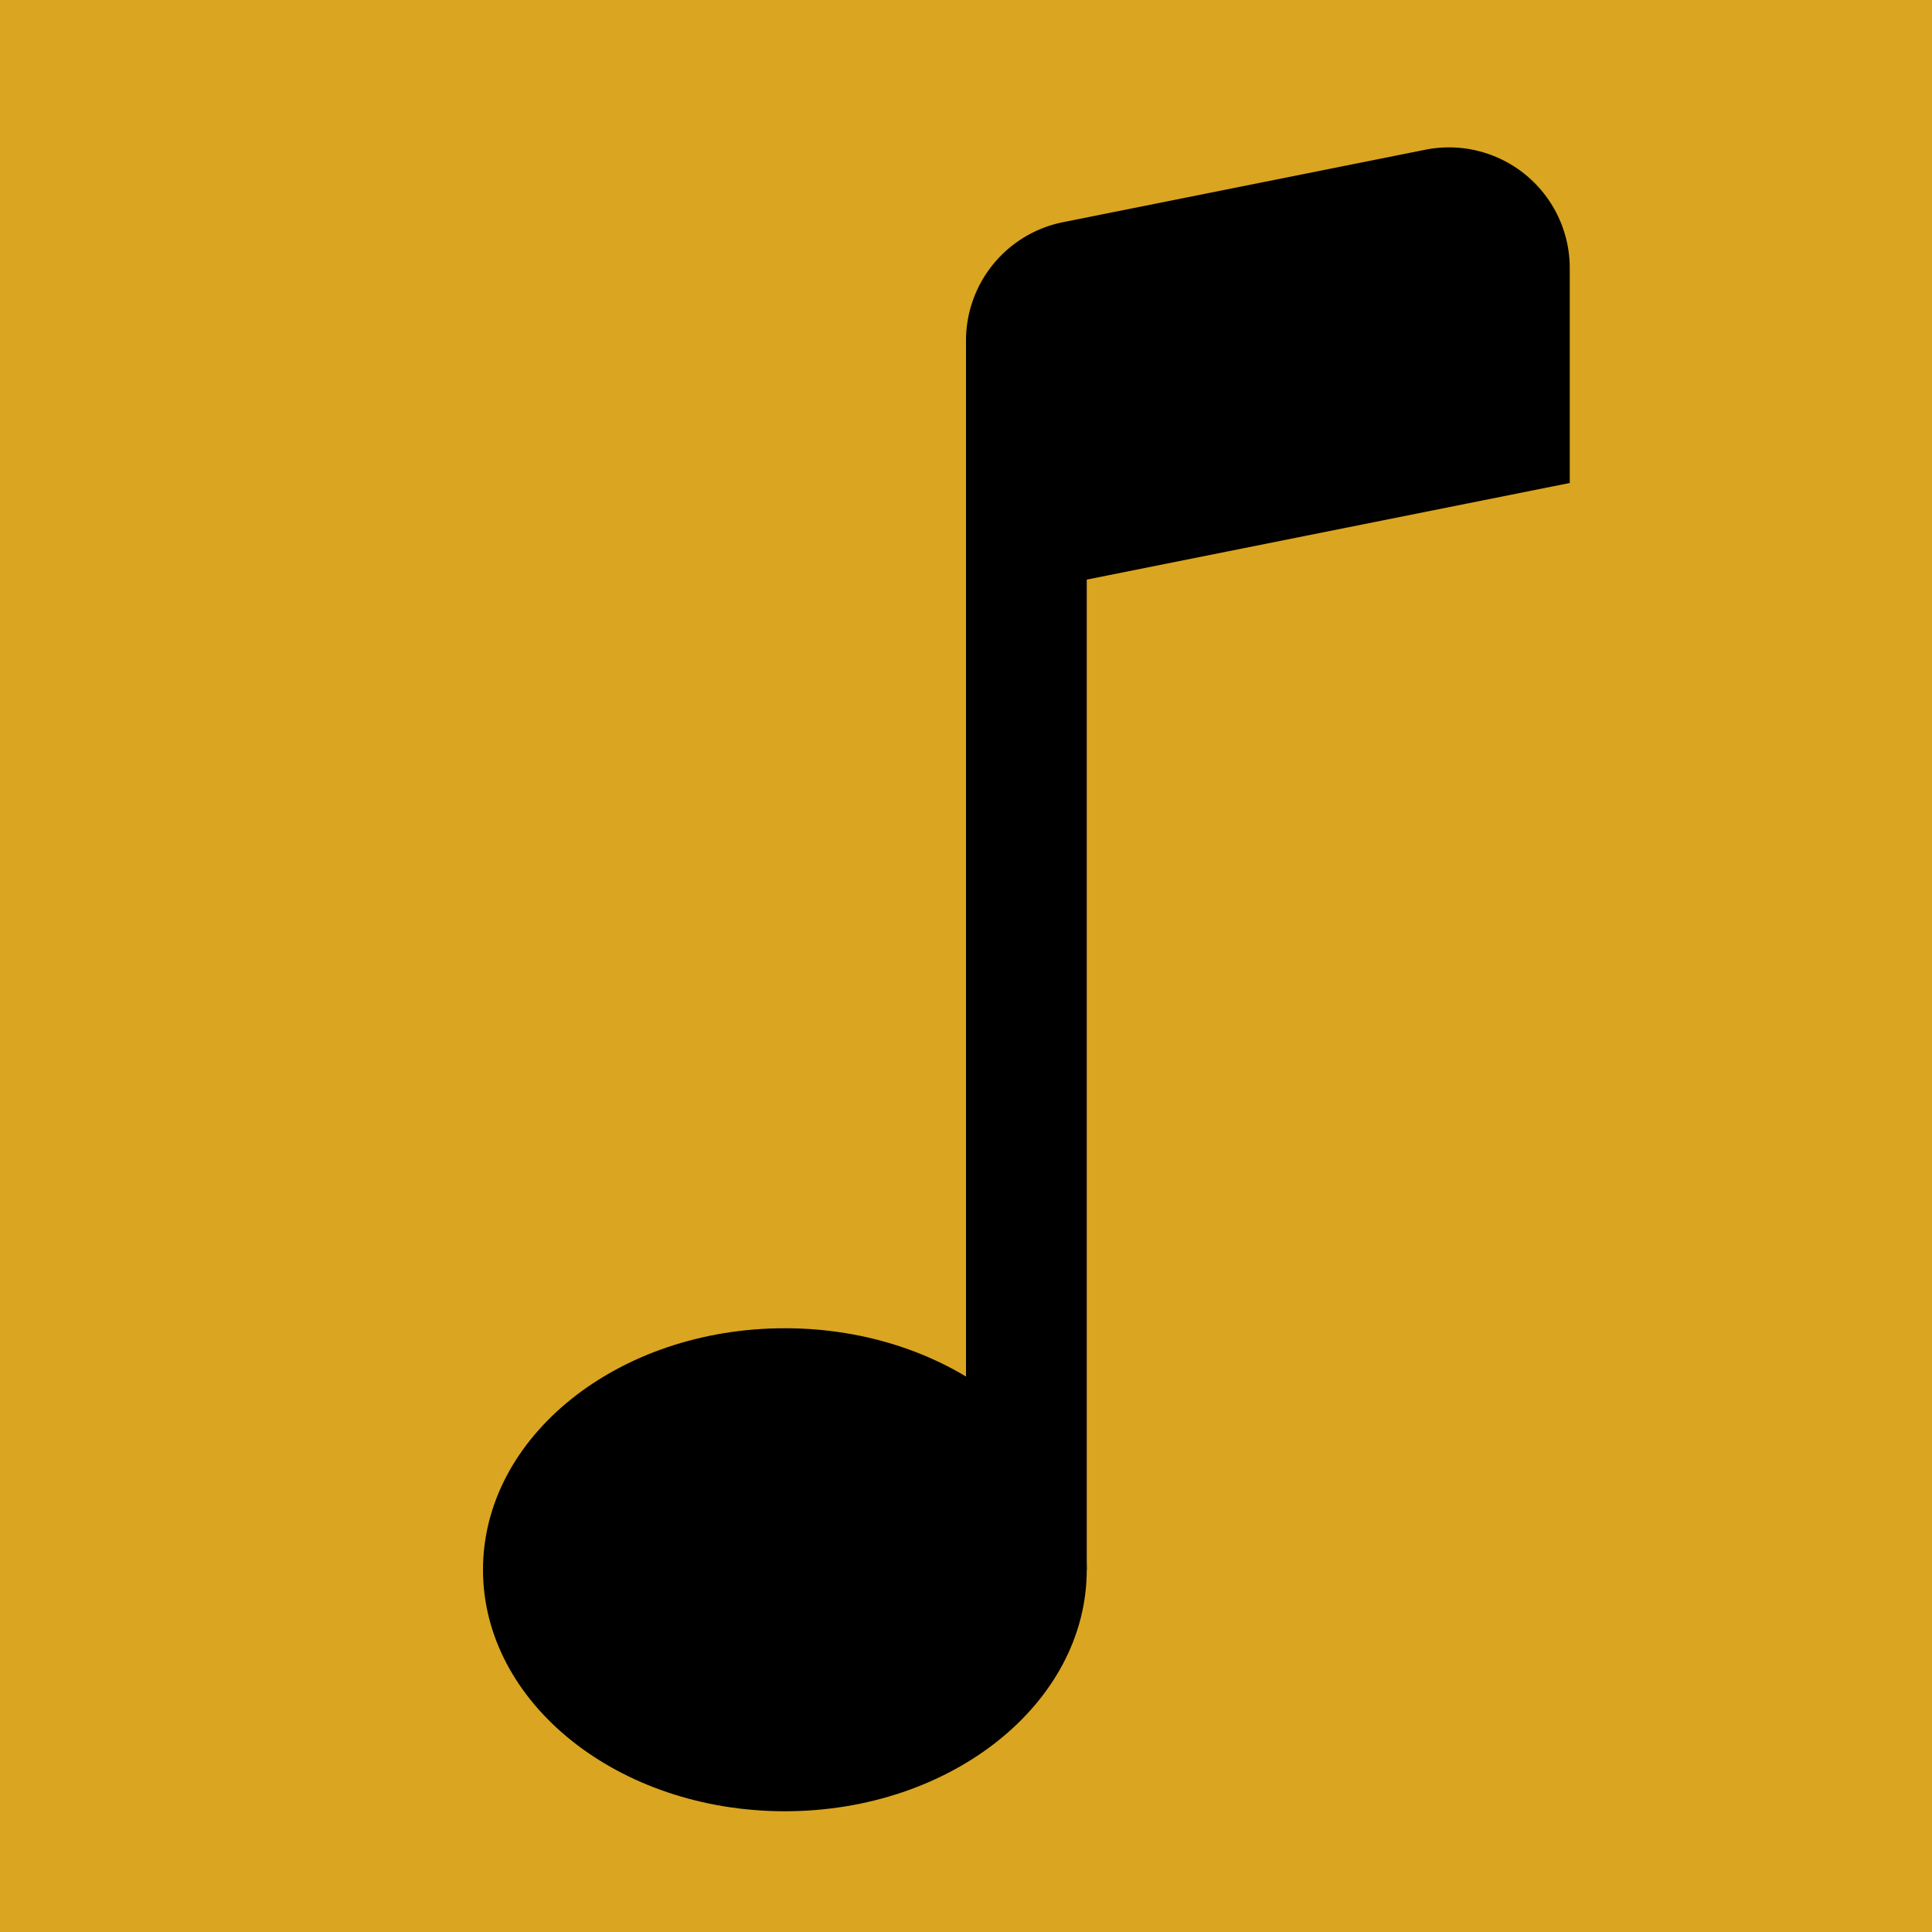 <svg xmlns="http://www.w3.org/2000/svg" width="1024" height="1024" fill="currentColor" class="bi bi-music-note" viewBox="0 0 16 16" style="margin: 10% 10% 10% 10%;">
<rect width="300" height="100" style="fill:rgb(218,165,32); stroke-width:0; stroke:rgb(43, 222, 221);" />
  <path d="M9 13c0 1.105-1.12 2-2.5 2S4 14.105 4 13s1.12-2 2.5-2 2.5.895 2.5 2z"/>
  <path fill-rule="evenodd" d="M9 3v10H8V3h1z"/>
  <path d="M8 2.82a1 1 0 0 1 .804-.98l3-.6A1 1 0 0 1 13 2.22V4L8 5V2.82z"/>
</svg>